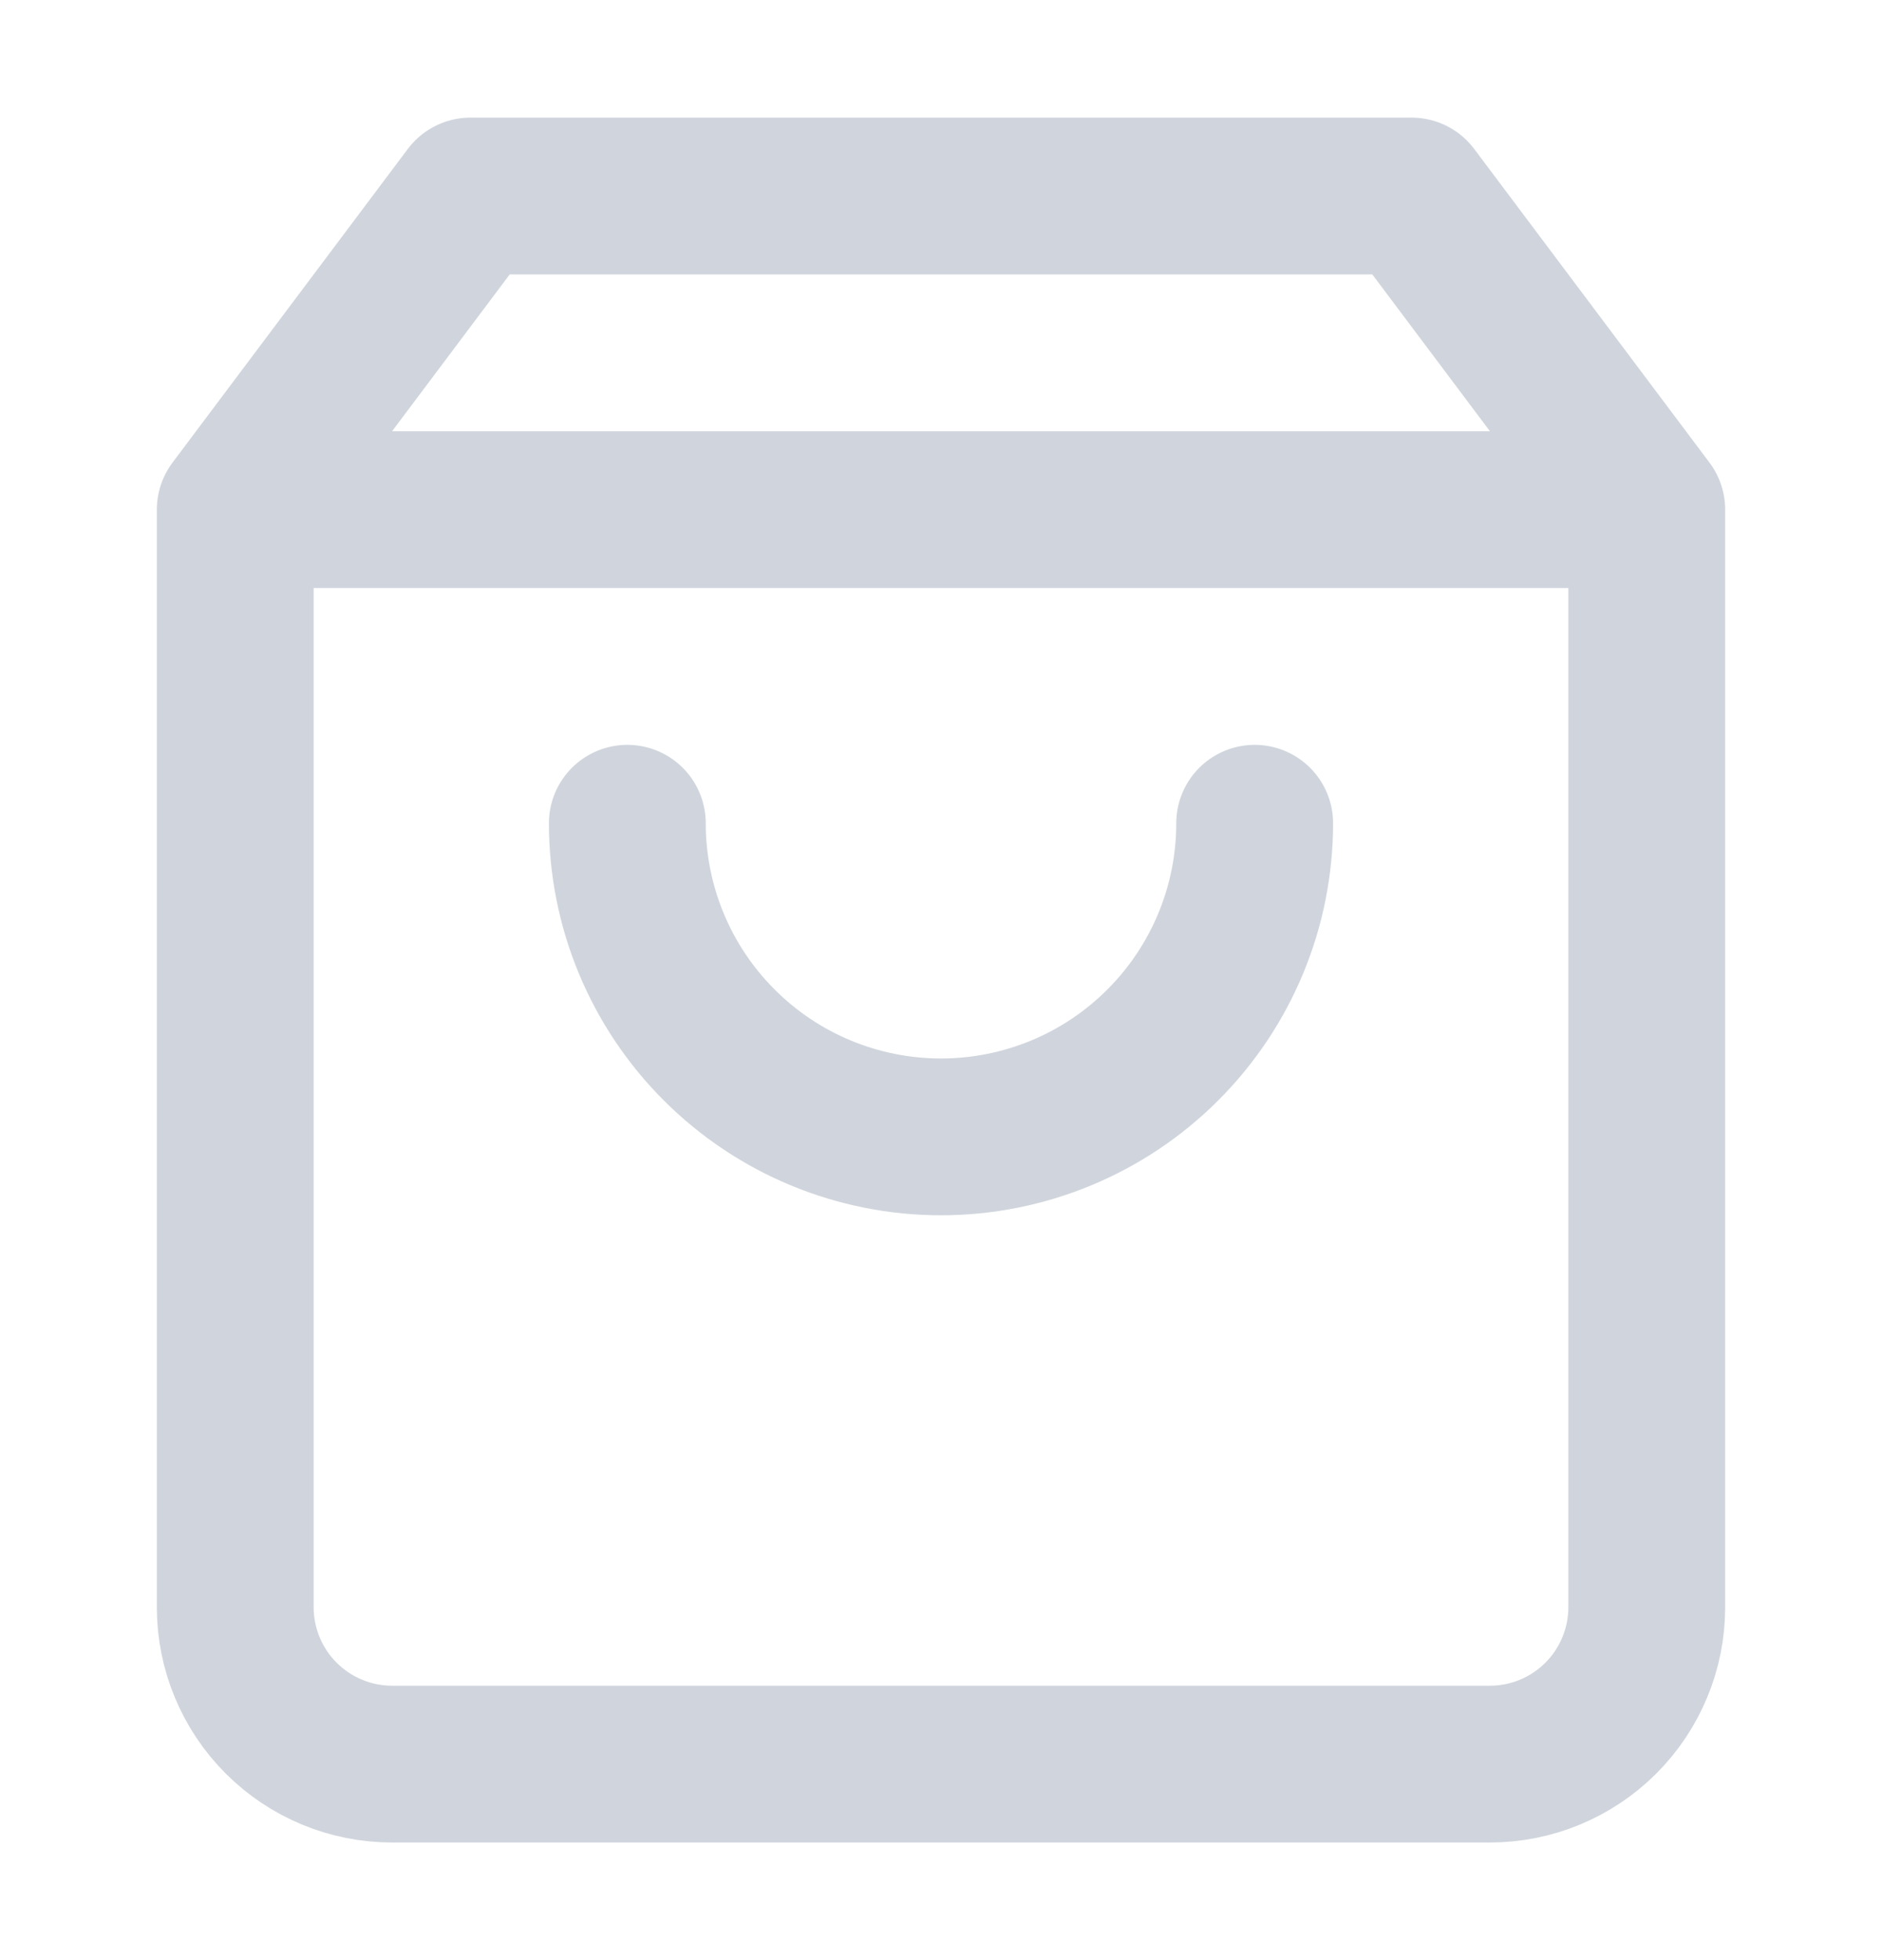 <svg width="24" height="25" viewBox="0 0 24 25" fill="none" xmlns="http://www.w3.org/2000/svg">
<path d="M3 6.5L6 2.5H18L21 6.5M3 6.5V20.5C3 21.03 3.211 21.539 3.586 21.914C3.961 22.289 4.47 22.5 5 22.5H19C19.53 22.5 20.039 22.289 20.414 21.914C20.789 21.539 21 21.03 21 20.5V6.5M3 6.5H21M16 10.5C16 11.561 15.579 12.578 14.828 13.328C14.078 14.079 13.061 14.5 12 14.5C10.939 14.5 9.922 14.079 9.172 13.328C8.421 12.578 8 11.561 8 10.5" stroke="#D0D5DD" stroke-width="2" stroke-linecap="round" stroke-linejoin="round"/>
</svg>
